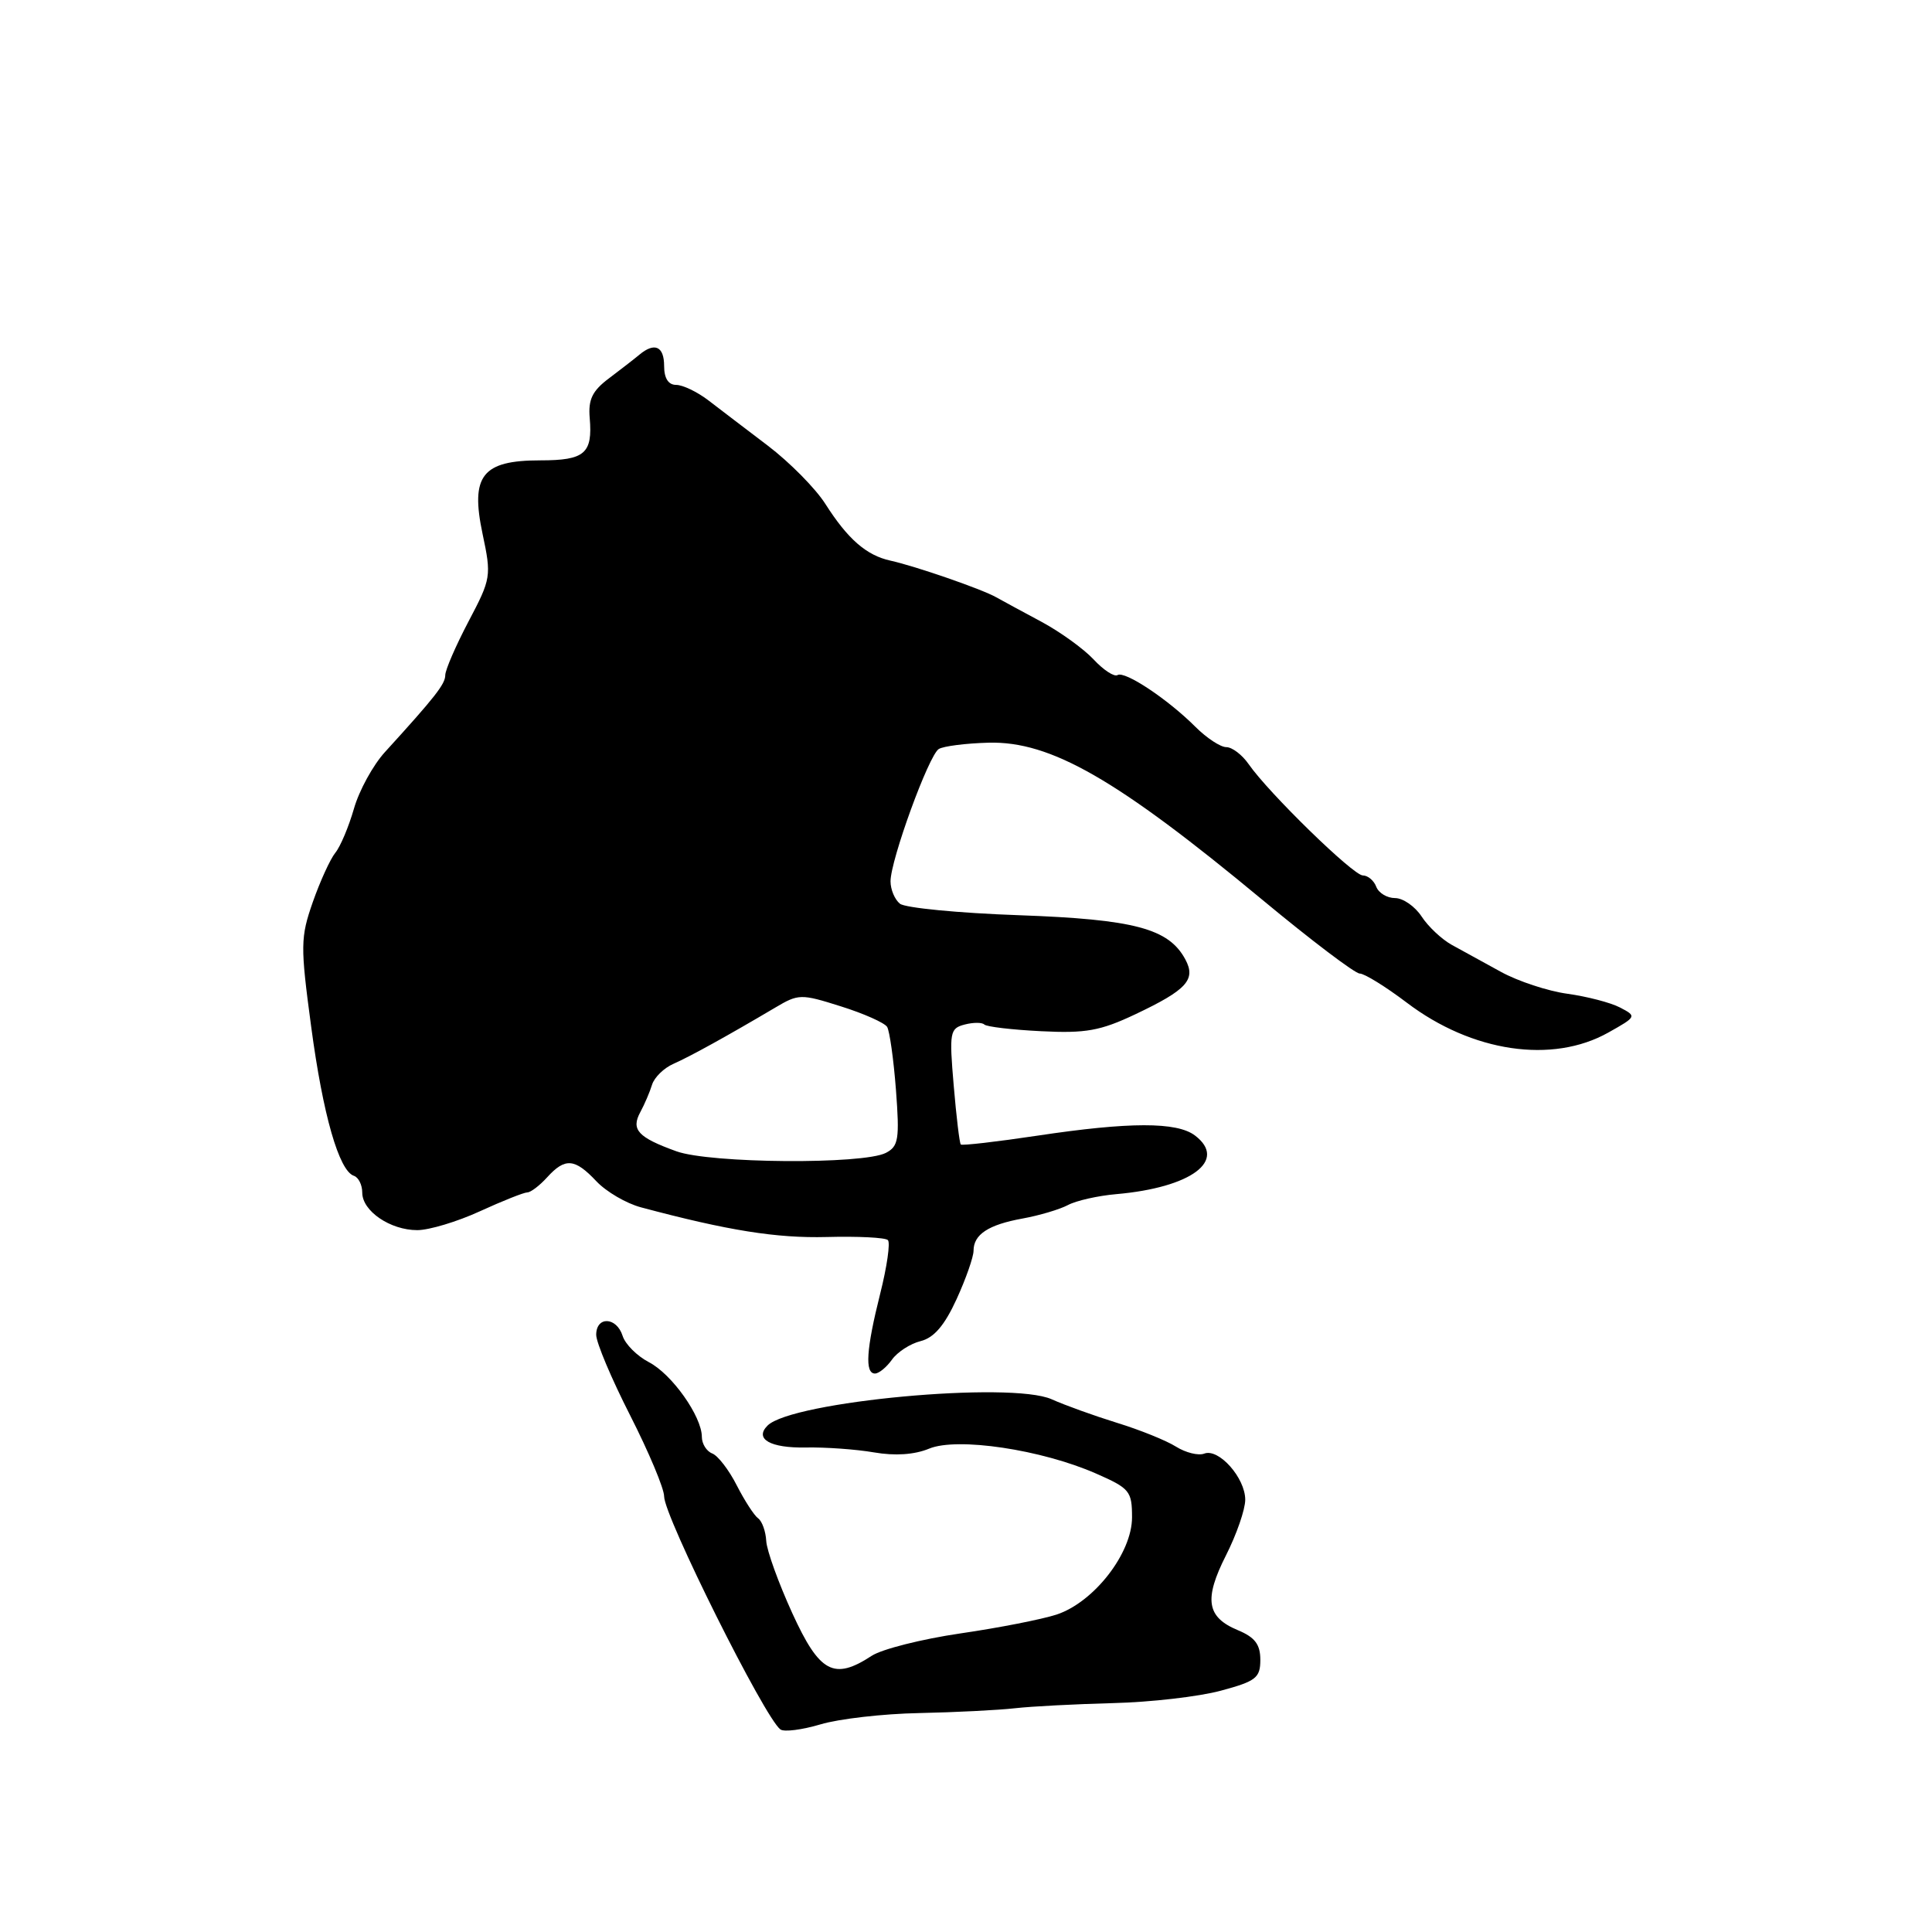 <?xml version="1.0" encoding="UTF-8" standalone="no"?>
<!DOCTYPE svg PUBLIC "-//W3C//DTD SVG 1.1//EN" "http://www.w3.org/Graphics/SVG/1.1/DTD/svg11.dtd" >
<svg xmlns="http://www.w3.org/2000/svg" xmlns:xlink="http://www.w3.org/1999/xlink" version="1.1" viewBox="0 0 256 256">
 <g >
 <path fill="currentColor"
d=" M 121.80 226.99 C 126.59 226.89 132.30 226.60 134.50 226.35 C 136.70 226.10 142.55 225.80 147.50 225.67 C 152.45 225.55 158.86 224.81 161.75 224.03 C 166.43 222.77 167.00 222.33 167.00 219.93 C 167.00 217.89 166.28 216.95 164.03 216.01 C 159.88 214.29 159.50 211.92 162.45 206.09 C 163.85 203.33 165.00 200.01 165.00 198.72 C 165.00 195.83 161.49 191.87 159.57 192.61 C 158.80 192.91 157.11 192.49 155.83 191.69 C 154.55 190.88 151.03 189.46 148.00 188.53 C 144.97 187.59 141.08 186.19 139.35 185.41 C 133.96 183.00 104.91 185.69 101.70 188.90 C 99.93 190.67 102.07 191.89 106.77 191.80 C 109.37 191.75 113.44 192.04 115.81 192.45 C 118.60 192.93 121.17 192.76 123.12 191.95 C 126.85 190.41 137.99 192.07 145.25 195.26 C 149.69 197.21 150.00 197.58 150.00 201.06 C 150.00 205.81 144.96 212.30 140.00 213.94 C 138.07 214.57 132.33 215.70 127.23 216.44 C 122.13 217.19 116.86 218.52 115.51 219.40 C 110.50 222.68 108.60 221.67 104.98 213.75 C 103.16 209.76 101.60 205.46 101.53 204.18 C 101.46 202.91 100.98 201.56 100.45 201.18 C 99.93 200.81 98.66 198.84 97.62 196.81 C 96.59 194.78 95.13 192.88 94.37 192.59 C 93.62 192.30 93.00 191.31 93.00 190.40 C 93.00 187.68 89.02 182.06 85.97 180.49 C 84.42 179.68 82.85 178.12 82.50 177.01 C 81.70 174.48 79.00 174.37 79.00 176.87 C 79.00 177.90 81.03 182.70 83.50 187.55 C 85.97 192.41 88.00 197.23 88.00 198.28 C 88.00 200.93 101.34 227.66 103.41 229.16 C 103.90 229.52 106.29 229.21 108.71 228.49 C 111.13 227.76 117.02 227.08 121.80 226.99 Z  M 118.19 180.16 C 118.91 179.15 120.62 178.04 122.00 177.70 C 123.76 177.26 125.16 175.62 126.75 172.15 C 127.99 169.44 129.00 166.55 129.00 165.73 C 129.00 163.57 130.97 162.28 135.50 161.46 C 137.70 161.06 140.40 160.26 141.50 159.68 C 142.60 159.09 145.49 158.44 147.91 158.23 C 157.86 157.36 162.69 153.76 158.34 150.46 C 155.95 148.64 149.65 148.65 137.47 150.48 C 132.06 151.29 127.48 151.82 127.31 151.65 C 127.14 151.48 126.72 147.95 126.37 143.82 C 125.77 136.78 125.86 136.27 127.81 135.76 C 128.95 135.46 130.13 135.46 130.42 135.75 C 130.71 136.05 134.10 136.45 137.95 136.64 C 143.87 136.94 145.80 136.59 150.43 134.40 C 157.25 131.17 158.50 129.81 157.07 127.14 C 154.87 123.03 150.32 121.82 135.00 121.27 C 127.03 120.99 119.94 120.30 119.25 119.75 C 118.56 119.20 118.00 117.87 118.00 116.78 C 118.00 113.97 123.06 100.08 124.39 99.25 C 125.00 98.87 127.97 98.49 131.00 98.41 C 139.23 98.20 147.99 103.23 167.27 119.23 C 173.74 124.60 179.55 129.00 180.17 129.00 C 180.80 129.00 183.61 130.74 186.41 132.86 C 195.06 139.42 205.69 140.99 213.11 136.82 C 216.87 134.71 216.89 134.66 214.66 133.50 C 213.42 132.85 210.28 132.04 207.70 131.68 C 205.11 131.33 201.14 130.02 198.87 128.77 C 196.60 127.52 193.66 125.91 192.35 125.19 C 191.04 124.46 189.24 122.78 188.37 121.44 C 187.49 120.10 185.91 119.00 184.85 119.00 C 183.80 119.00 182.68 118.33 182.36 117.50 C 182.05 116.67 181.24 116.00 180.58 116.00 C 179.31 116.00 168.11 105.08 165.45 101.25 C 164.59 100.01 163.26 99.00 162.49 99.00 C 161.72 99.00 159.88 97.79 158.39 96.30 C 154.73 92.64 149.04 88.86 148.08 89.45 C 147.64 89.72 146.21 88.78 144.90 87.37 C 143.58 85.96 140.47 83.72 138.00 82.39 C 135.53 81.07 132.82 79.60 132.00 79.14 C 130.10 78.06 121.28 75.01 118.00 74.29 C 114.80 73.59 112.34 71.44 109.37 66.78 C 108.07 64.73 104.64 61.26 101.75 59.06 C 98.86 56.87 95.30 54.15 93.84 53.03 C 92.38 51.92 90.47 51.00 89.59 51.00 C 88.56 51.00 88.00 50.12 88.00 48.50 C 88.00 45.88 86.74 45.31 84.71 47.01 C 84.04 47.57 82.23 48.97 80.68 50.14 C 78.48 51.79 77.93 52.94 78.14 55.39 C 78.54 60.09 77.49 61.00 71.60 61.00 C 63.89 61.00 62.31 63.02 63.94 70.73 C 65.13 76.34 65.08 76.66 62.08 82.35 C 60.39 85.57 59.00 88.77 59.00 89.46 C 59.00 90.64 57.67 92.34 51.01 99.65 C 49.43 101.38 47.58 104.76 46.90 107.15 C 46.21 109.54 45.11 112.17 44.43 113.00 C 43.76 113.83 42.42 116.76 41.45 119.52 C 39.81 124.22 39.79 125.30 41.23 136.02 C 42.79 147.73 44.92 155.14 46.89 155.80 C 47.50 156.00 48.00 157.00 48.00 158.03 C 48.00 160.47 51.71 163.00 55.29 163.00 C 56.85 163.00 60.59 161.88 63.59 160.50 C 66.60 159.12 69.43 158.00 69.87 158.00 C 70.32 158.00 71.50 157.10 72.50 156.00 C 74.88 153.38 76.16 153.48 79.02 156.52 C 80.32 157.90 82.98 159.46 84.94 159.98 C 96.47 163.06 102.87 164.08 109.54 163.91 C 113.67 163.80 117.32 163.98 117.65 164.32 C 117.99 164.65 117.53 167.85 116.63 171.42 C 114.78 178.78 114.57 182.00 115.94 182.00 C 116.46 182.00 117.47 181.17 118.19 180.16 Z  M 89.62 152.55 C 84.53 150.71 83.59 149.69 84.84 147.37 C 85.40 146.34 86.10 144.71 86.40 143.73 C 86.70 142.76 87.97 141.52 89.22 140.97 C 91.47 139.98 96.42 137.24 102.71 133.52 C 105.81 131.68 106.12 131.67 111.43 133.35 C 114.46 134.30 117.21 135.53 117.55 136.07 C 117.88 136.62 118.41 140.38 118.72 144.43 C 119.21 150.95 119.06 151.89 117.39 152.76 C 114.38 154.32 94.10 154.17 89.62 152.55 Z "/>
</g>
</svg>